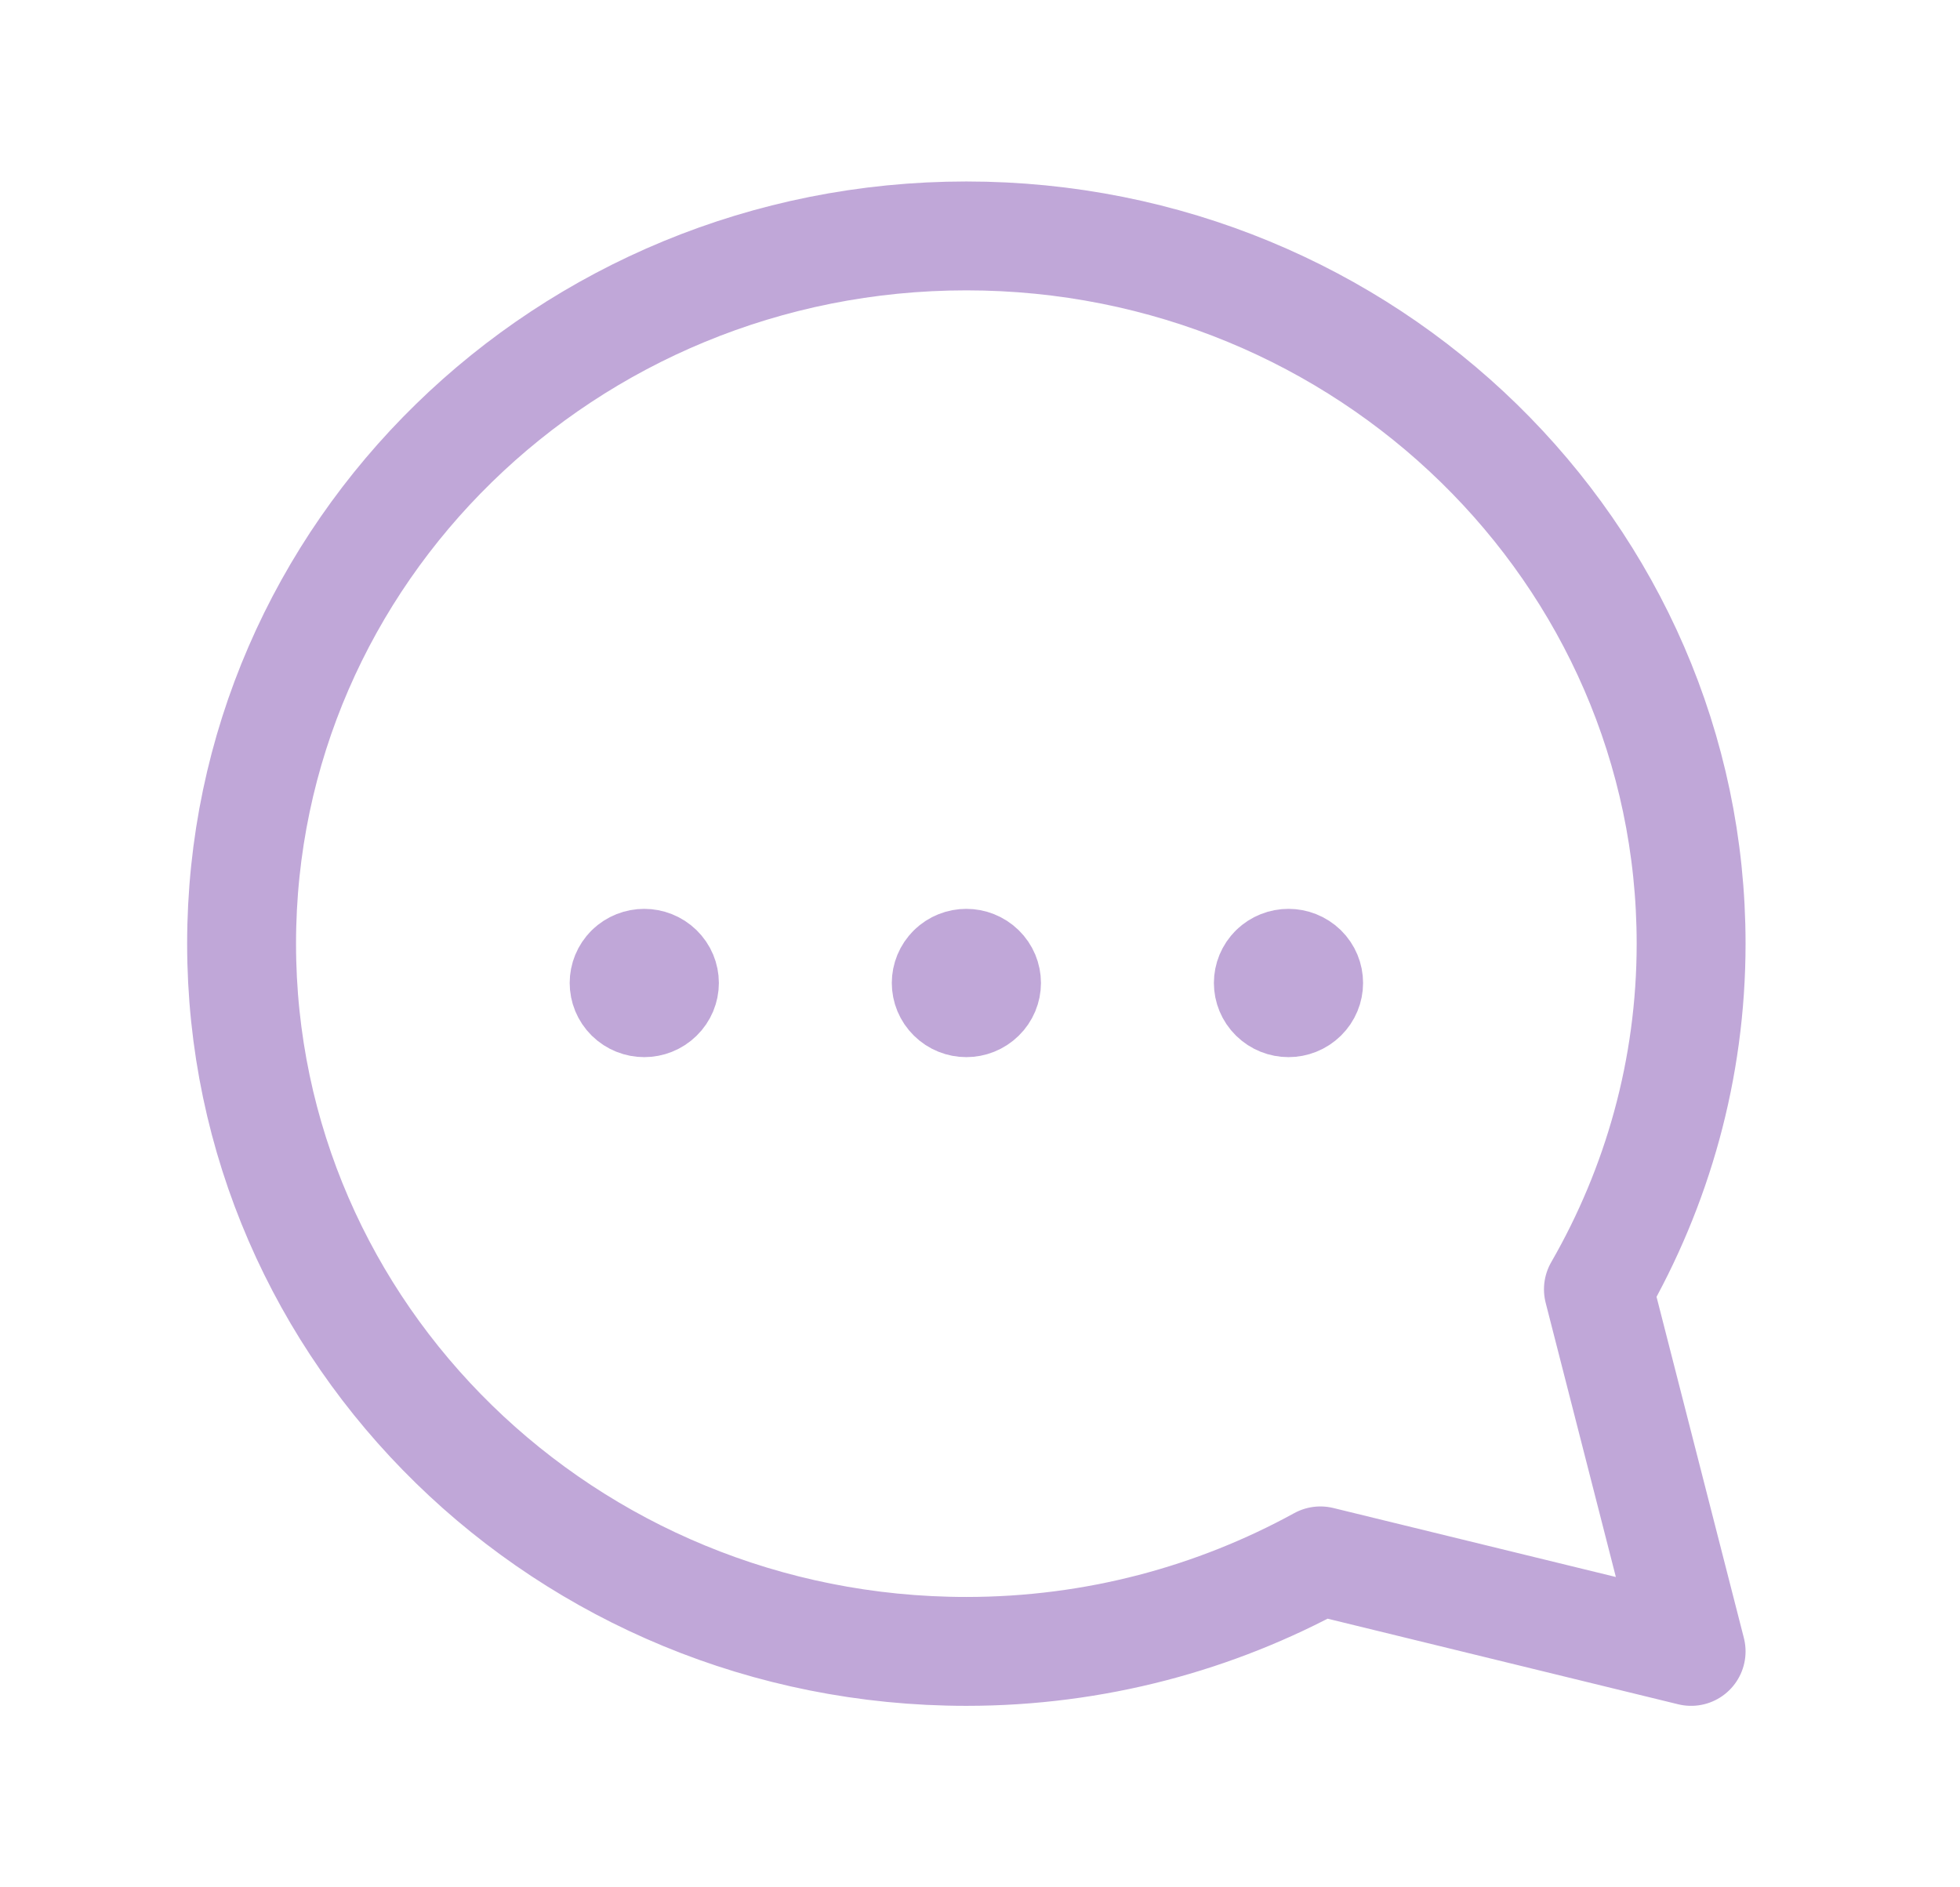 <svg width="27" height="26" viewBox="0 0 27 26" fill="none" xmlns="http://www.w3.org/2000/svg">
<path fill-rule="evenodd" clip-rule="evenodd" d="M22.019 17.762C22.829 16.354 23.296 14.731 23.296 13C23.296 7.615 18.826 3.25 13.312 3.25C7.797 3.25 3.328 7.615 3.328 13C3.328 18.385 7.797 22.75 13.312 22.75C15.085 22.75 16.746 22.294 18.189 21.503L23.296 22.75L22.019 17.762Z" stroke="#C0A7D8" stroke-width="1.5" stroke-linecap="round" stroke-linejoin="round"/>
<path d="M13.116 13.35C13.224 13.244 13.399 13.244 13.508 13.35C13.617 13.456 13.617 13.627 13.508 13.733C13.399 13.84 13.224 13.84 13.116 13.733C13.008 13.627 13.008 13.456 13.116 13.35" stroke="#C0A7D8" stroke-width="1.5" stroke-linecap="round" stroke-linejoin="round"/>
<path d="M8.678 13.35C8.787 13.244 8.962 13.244 9.071 13.35C9.18 13.456 9.18 13.627 9.071 13.733C8.962 13.84 8.787 13.84 8.678 13.733C8.571 13.627 8.571 13.456 8.678 13.35" stroke="#C0A7D8" stroke-width="1.5" stroke-linecap="round" stroke-linejoin="round"/>
<path d="M17.553 13.35C17.662 13.244 17.837 13.244 17.946 13.35C18.054 13.456 18.054 13.627 17.946 13.733C17.837 13.84 17.662 13.84 17.553 13.733C17.445 13.627 17.445 13.456 17.553 13.35" stroke="#C0A7D8" stroke-width="1.5" stroke-linecap="round" stroke-linejoin="round"/>
</svg>
